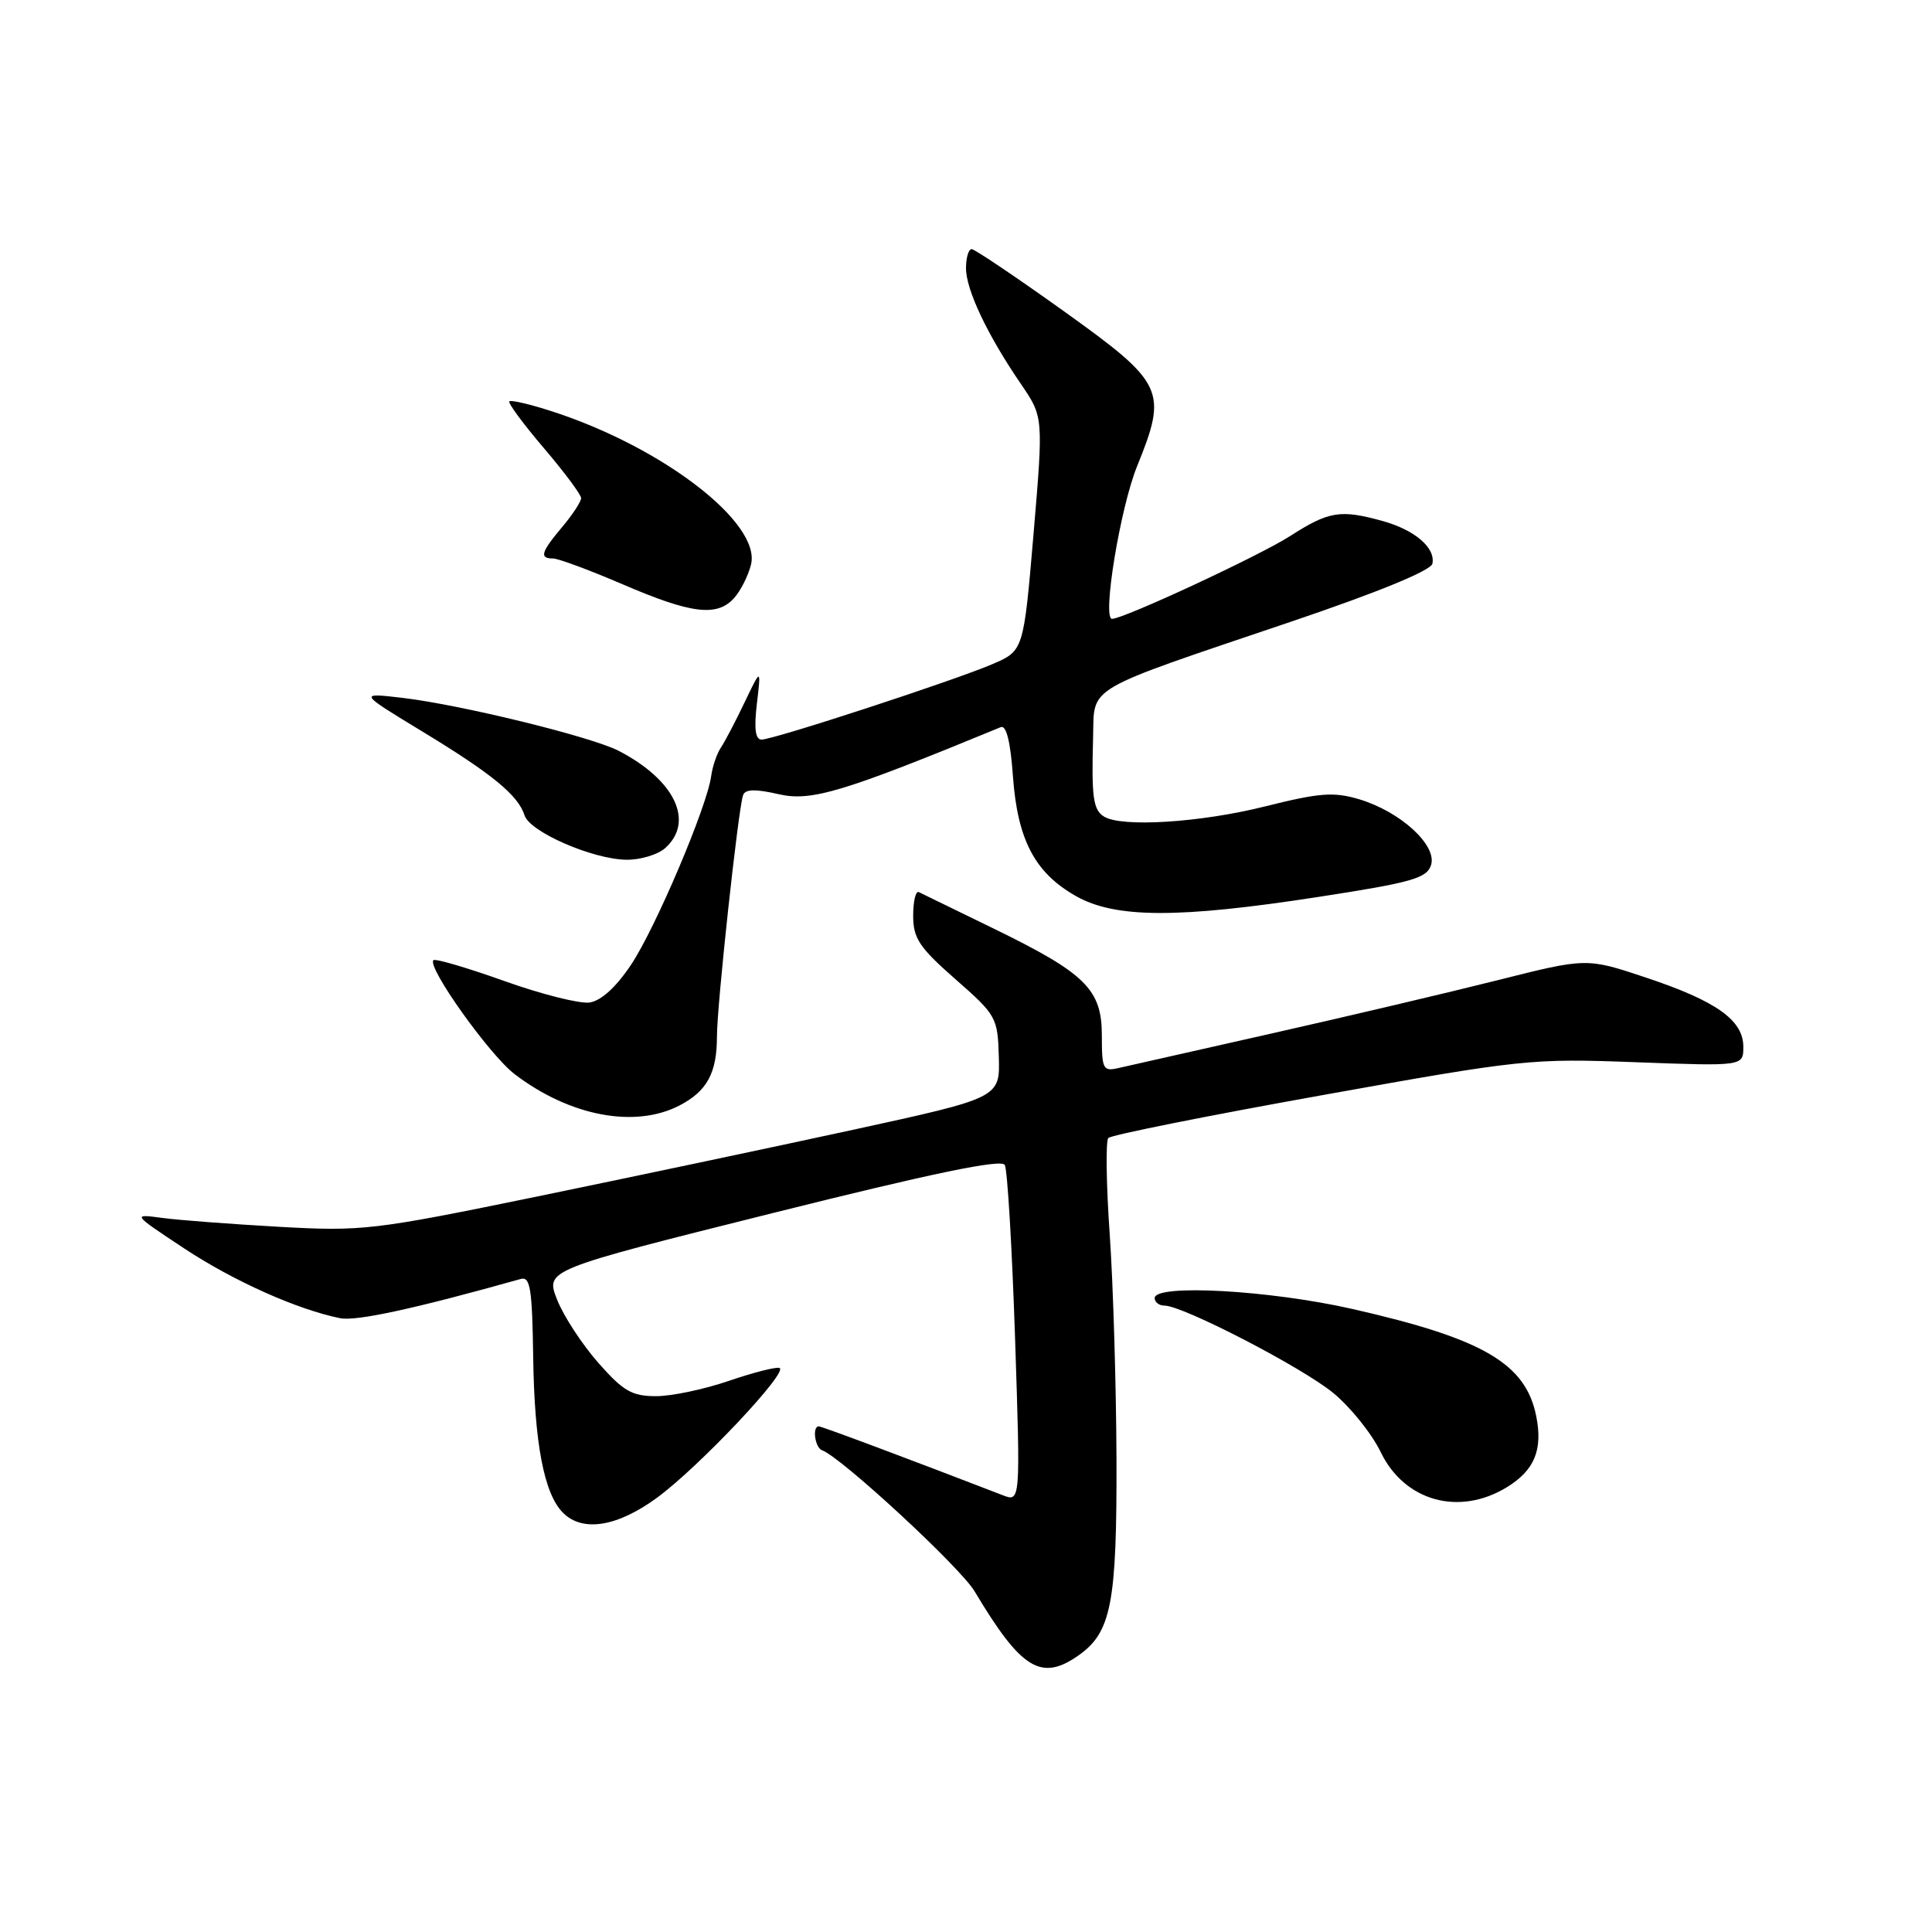 <?xml version="1.0" encoding="UTF-8" standalone="no"?>
<!DOCTYPE svg PUBLIC "-//W3C//DTD SVG 1.1//EN" "http://www.w3.org/Graphics/SVG/1.1/DTD/svg11.dtd" >
<svg xmlns="http://www.w3.org/2000/svg" xmlns:xlink="http://www.w3.org/1999/xlink" version="1.1" viewBox="0 0 256 256">
 <g >
 <path fill="currentColor"
d=" M 142.88 219.37 C 147.26 216.31 148.00 212.44 147.94 193.28 C 147.90 183.50 147.50 170.10 147.04 163.50 C 146.58 156.90 146.50 151.18 146.86 150.79 C 147.22 150.40 159.89 147.86 175.01 145.15 C 201.71 140.35 202.91 140.23 216.75 140.75 C 231.00 141.28 231.00 141.28 231.00 138.71 C 231.00 135.18 227.43 132.64 218.06 129.52 C 210.23 126.91 210.23 126.91 198.37 129.90 C 191.84 131.54 178.40 134.71 168.50 136.94 C 158.60 139.17 149.49 141.23 148.25 141.51 C 146.15 142.00 146.00 141.71 146.00 137.21 C 146.00 131.08 143.85 128.97 131.50 122.96 C 126.55 120.55 122.16 118.41 121.75 118.21 C 121.34 118.00 121.00 119.41 121.00 121.33 C 121.00 124.33 121.80 125.54 126.60 129.75 C 132.03 134.51 132.20 134.82 132.35 140.06 C 132.50 145.46 132.50 145.46 113.00 149.71 C 102.28 152.04 83.38 156.03 71.00 158.58 C 49.43 163.01 48.02 163.17 37.00 162.56 C 30.68 162.20 23.70 161.68 21.50 161.38 C 17.50 160.85 17.50 160.85 24.37 165.40 C 30.93 169.74 39.40 173.53 45.08 174.67 C 47.22 175.09 54.98 173.41 69.00 169.47 C 70.26 169.11 70.52 170.76 70.65 179.79 C 70.81 191.24 72.09 197.95 74.60 200.45 C 77.20 203.06 81.81 202.31 87.08 198.44 C 92.65 194.35 104.58 181.69 103.28 181.26 C 102.80 181.10 99.77 181.88 96.55 182.98 C 93.32 184.09 89.00 185.00 86.93 185.00 C 83.73 185.00 82.58 184.33 79.26 180.56 C 77.11 178.11 74.65 174.35 73.81 172.19 C 72.27 168.27 72.27 168.27 102.38 160.74 C 123.54 155.45 132.69 153.55 133.14 154.36 C 133.49 154.99 134.10 165.30 134.50 177.27 C 135.22 199.04 135.22 199.04 132.86 198.12 C 120.22 193.24 108.89 189.00 108.49 189.00 C 107.59 189.00 107.99 191.83 108.93 192.17 C 111.45 193.07 127.24 207.67 129.14 210.86 C 135.31 221.19 137.95 222.82 142.88 219.37 Z  M 199.66 197.07 C 203.32 194.83 204.45 192.12 203.56 187.66 C 202.17 180.67 196.54 177.38 179.22 173.45 C 168.22 170.95 153.00 170.11 153.00 172.00 C 153.00 172.55 153.59 173.00 154.30 173.00 C 156.74 173.00 172.48 181.15 176.66 184.57 C 178.94 186.45 181.78 189.98 182.96 192.43 C 186.11 198.92 193.33 200.93 199.66 197.07 Z  M 90.02 146.49 C 93.69 144.59 95.00 142.17 95.00 137.32 C 95.00 133.21 97.81 107.24 98.46 105.37 C 98.74 104.56 100.06 104.52 103.20 105.24 C 107.51 106.23 111.74 104.95 132.61 96.35 C 133.34 96.05 133.90 98.30 134.22 102.87 C 134.83 111.29 137.12 115.65 142.56 118.73 C 147.77 121.69 156.11 121.72 174.74 118.84 C 187.08 116.94 189.06 116.37 189.62 114.63 C 190.45 112.01 185.59 107.56 180.11 105.91 C 176.71 104.90 174.88 105.04 167.60 106.86 C 159.07 109.00 148.58 109.66 146.27 108.19 C 144.85 107.29 144.62 105.63 144.84 97.70 C 145.03 90.77 143.34 91.76 171.00 82.40 C 182.57 78.49 189.61 75.60 189.80 74.69 C 190.23 72.59 187.48 70.23 183.22 69.04 C 177.61 67.49 176.09 67.73 170.98 71.01 C 166.91 73.63 148.90 82.00 147.35 82.00 C 146.02 82.00 148.44 67.25 150.67 61.78 C 154.74 51.75 154.29 50.78 141.00 41.26 C 134.68 36.74 129.16 33.02 128.75 33.01 C 128.34 33.01 128.00 34.14 128.00 35.54 C 128.00 38.41 130.85 44.41 135.27 50.87 C 138.26 55.24 138.26 55.24 136.95 70.74 C 135.63 86.23 135.63 86.23 131.48 88.01 C 126.33 90.21 102.51 98.00 100.91 98.00 C 100.09 98.00 99.90 96.55 100.29 93.25 C 100.85 88.50 100.85 88.50 98.67 93.05 C 97.48 95.55 96.06 98.25 95.53 99.05 C 94.99 99.85 94.40 101.57 94.23 102.87 C 93.66 106.96 86.84 123.02 83.60 127.86 C 81.62 130.82 79.64 132.62 78.11 132.84 C 76.80 133.02 71.71 131.74 66.80 129.98 C 61.89 128.23 57.68 126.99 57.43 127.23 C 56.55 128.12 64.87 139.80 68.19 142.33 C 75.49 147.90 84.12 149.54 90.02 146.49 Z  M 88.17 112.35 C 92.05 108.83 89.40 103.33 81.98 99.49 C 78.36 97.62 61.11 93.39 53.32 92.47 C 47.50 91.79 47.50 91.79 55.98 96.94 C 65.22 102.55 68.67 105.38 69.51 108.05 C 70.21 110.22 78.40 113.81 82.92 113.92 C 84.80 113.96 87.16 113.26 88.17 112.35 Z  M 97.27 79.25 C 98.13 78.29 99.14 76.30 99.51 74.82 C 100.88 69.32 87.88 59.29 73.19 54.52 C 70.26 53.57 67.70 52.97 67.49 53.18 C 67.28 53.39 69.33 56.17 72.05 59.36 C 74.77 62.55 77.00 65.54 77.00 66.00 C 77.00 66.47 75.88 68.18 74.50 69.82 C 71.68 73.17 71.44 74.00 73.27 74.00 C 73.97 74.00 78.14 75.55 82.52 77.43 C 91.59 81.34 95.01 81.76 97.27 79.25 Z "/>
</g>
</svg>